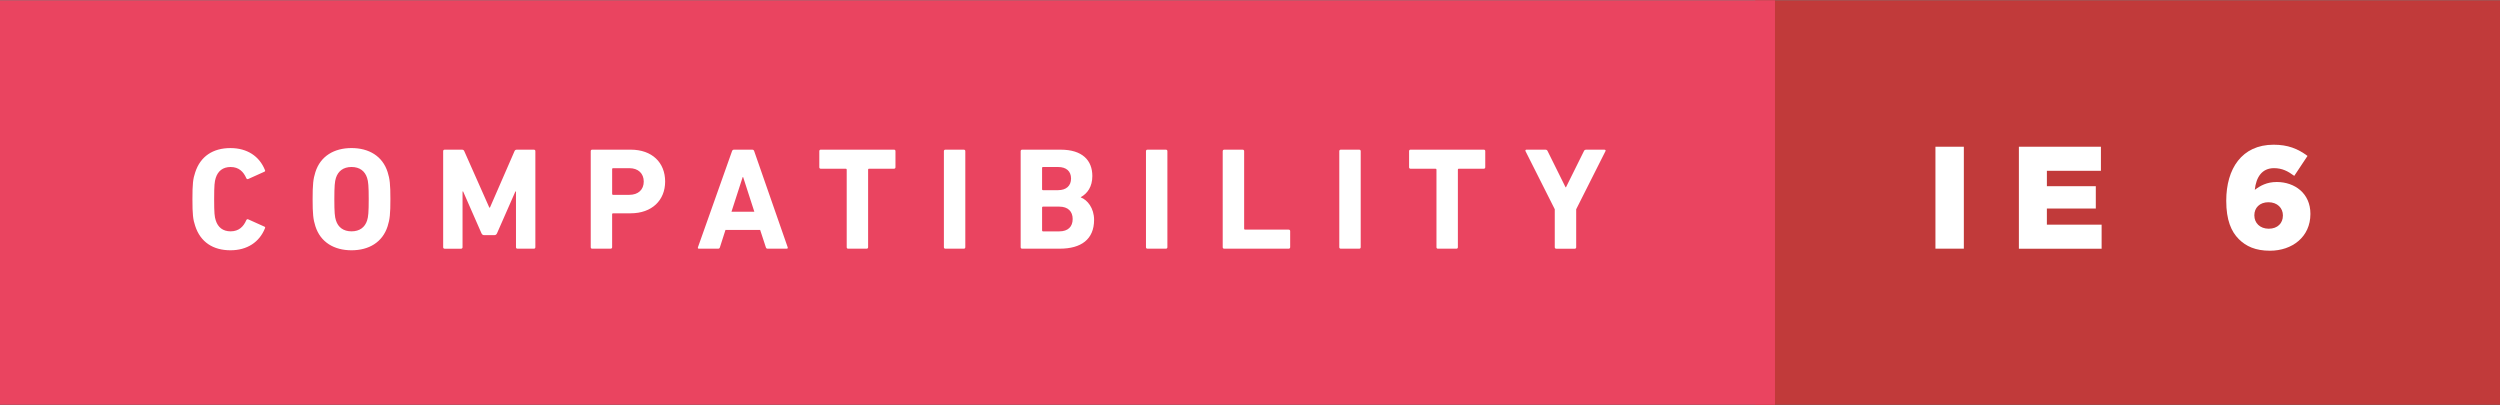 <svg xmlns="http://www.w3.org/2000/svg" width="216" height="35" viewBox="0 0 216.364 35"><rect x="0" y="0" width="216.364" height="35" fill="#333333" stroke="none"/><path fill="#C13A3A" d="M151.9 0h64.464v35H151.9z"/><g fill="#fff"><path d="M167.504 12.67h2.458v8.824h-2.458V12.67zM174.73 12.67h7.095v2.08h-4.676v1.337h4.234v1.93h-4.235v1.398h4.738v2.08h-7.16V12.67zM193.756 20.662c-.655-.655-1.084-1.65-1.084-3.302v-.025c0-2.748 1.336-4.84 4.097-4.84 1.233 0 2.09.34 2.936.97l-1.147 1.727c-.543-.403-1.047-.668-1.753-.668-1.033 0-1.55.77-1.663 1.878.466-.353 1.033-.68 1.903-.68 1.55 0 2.91.982 2.91 2.747v.024c0 1.98-1.574 3.176-3.503 3.176-1.25 0-2.068-.378-2.698-1.008zm3.82-2.03v-.024c0-.63-.48-1.135-1.25-1.135s-1.222.49-1.222 1.12v.026c0 .642.48 1.146 1.248 1.146.77 0 1.223-.49 1.223-1.133z"/></g><path fill="#EA4460" d="M0 0h153.617v35H0z"/><g fill="#fff"><path d="M16.654 17.21c0-1.325.05-1.766.24-2.32.452-1.4 1.55-2.104 3.05-2.104 1.448 0 2.507.706 2.986 1.903.038.062.013.125-.063.15l-1.373.618c-.076.038-.14.013-.177-.063-.24-.555-.643-.97-1.36-.97-.67 0-1.098.352-1.286.944-.1.314-.138.617-.138 1.84s.037 1.524.14 1.84c.187.592.616.944 1.284.944.72 0 1.122-.416 1.36-.97.04-.076.102-.102.178-.063l1.373.618c.076.025.102.088.063.15-.48 1.198-1.538 1.904-2.987 1.904-1.5 0-2.597-.706-3.05-2.105-.19-.553-.24-.994-.24-2.318zM27.296 19.553c-.19-.592-.24-1.07-.24-2.344 0-1.274.05-1.753.24-2.345.44-1.387 1.626-2.08 3.126-2.08s2.685.693 3.125 2.08c.19.592.24 1.07.24 2.344 0 1.272-.05 1.75-.24 2.343-.44 1.387-1.626 2.08-3.125 2.08-1.5 0-2.685-.693-3.126-2.08zm4.475-.504c.102-.304.14-.72.14-1.84 0-1.123-.038-1.54-.14-1.84-.188-.593-.643-.946-1.348-.946-.706 0-1.16.353-1.35.945-.1.302-.138.717-.138 1.84 0 1.12.037 1.536.14 1.84.187.592.642.944 1.348.944.705 0 1.16-.352 1.35-.945zM38.354 13.05c0-.076.05-.126.126-.126h1.5c.1 0 .164.038.2.126l2.17 4.89h.05l2.13-4.89c.038-.088.1-.126.2-.126h1.477c.075 0 .126.05.126.126v8.318c0 .075-.05.126-.126.126h-1.425c-.075 0-.126-.05-.126-.126V16.54h-.05l-1.59 3.618c-.05.113-.125.164-.238.164h-.87c-.113 0-.188-.05-.24-.164l-1.587-3.617h-.05v4.828c0 .075-.05.126-.126.126H38.48c-.075 0-.126-.05-.126-.126V13.05zM51.252 21.495c-.075 0-.126-.05-.126-.126v-8.32c0-.076.05-.126.126-.126h3.327c1.864 0 2.986 1.122 2.986 2.76 0 1.613-1.135 2.748-2.987 2.748h-1.525c-.05 0-.076.025-.076.075v2.86c0 .076-.05.127-.127.127h-1.6zm4.462-5.81c0-.694-.467-1.16-1.248-1.16h-1.41c-.052 0-.077.025-.077.076v2.156c0 .05.024.076.075.076h1.41c.782 0 1.25-.455 1.25-1.148zM63.356 13.05c.025-.076.075-.126.164-.126h1.588c.088 0 .14.05.164.126l2.898 8.318c.025.075 0 .126-.088.126h-1.64c-.088 0-.138-.037-.163-.126l-.492-1.5h-3l-.48 1.5c-.024.09-.075.126-.163.126h-1.65c-.09 0-.114-.05-.09-.126l2.95-8.318zm1.928 5.243l-.97-3h-.038l-.97 3h1.978zM73.405 21.495c-.076 0-.126-.05-.126-.126v-6.72c0-.05-.026-.075-.077-.075h-2.168c-.075 0-.126-.05-.126-.126v-1.4c0-.076.05-.126.125-.126h6.34c.076 0 .126.05.126.126v1.4c0 .075-.05.125-.125.125h-2.168c-.05 0-.075.025-.075.076v6.72c0 .074-.05.125-.126.125h-1.6zM81.69 13.05c0-.076.05-.126.126-.126h1.6c.077 0 .127.05.127.126v8.318c0 .075-.05.126-.126.126h-1.6c-.076 0-.127-.05-.127-.126V13.05zM88.335 13.05c0-.076.05-.126.126-.126h3.34c1.866 0 2.736.92 2.736 2.28 0 .934-.43 1.513-.996 1.828v.025c.567.214 1.147.92 1.147 1.94 0 1.69-1.122 2.496-2.975 2.496H88.46c-.075 0-.126-.05-.126-.126V13.05zm3.24 3.378c.705 0 1.12-.378 1.12-1.008s-.415-.996-1.12-.996h-1.312c-.05 0-.076.025-.076.076v1.853c0 .05.025.076.076.076h1.31zm-1.31 3.567h1.41c.756 0 1.16-.403 1.16-1.07 0-.656-.404-1.072-1.16-1.072h-1.41c-.052 0-.077.025-.077.076v1.99c0 .05.025.075.076.075zM99.18 13.05c0-.076.05-.126.125-.126h1.6c.077 0 .127.05.127.126v8.318c0 .075-.05.126-.126.126h-1.6c-.076 0-.127-.05-.127-.126V13.05zM105.823 13.05c0-.076.05-.126.126-.126h1.6c.076 0 .126.05.126.126v6.718c0 .05.025.076.076.076h3.78c.076 0 .127.05.127.125v1.398c0 .075-.052.126-.128.126h-5.583c-.076 0-.127-.05-.127-.126V13.05zM115.91 13.05c0-.076.05-.126.126-.126h1.6c.076 0 .127.05.127.126v8.318c0 .075-.05.126-.126.126h-1.6c-.076 0-.127-.05-.127-.126V13.05zM124.446 21.495c-.076 0-.126-.05-.126-.126v-6.72c0-.05-.025-.075-.076-.075h-2.168c-.075 0-.126-.05-.126-.126v-1.4c0-.076.05-.126.126-.126h6.34c.076 0 .126.05.126.126v1.4c0 .075-.05.125-.126.125h-2.168c-.05 0-.075.025-.075.076v6.72c0 .074-.05.125-.126.125h-1.6zM134.684 21.495c-.075 0-.126-.05-.126-.126v-3.29l-2.533-5.03c-.025-.062 0-.125.088-.125h1.64c.088 0 .15.038.188.126l1.55 3.126h.04l1.55-3.125c.037-.087.1-.125.188-.125h1.588c.09 0 .126.063.09.126l-2.534 5.03v3.29c0 .074-.05.125-.127.125h-1.6z"/></g></svg>